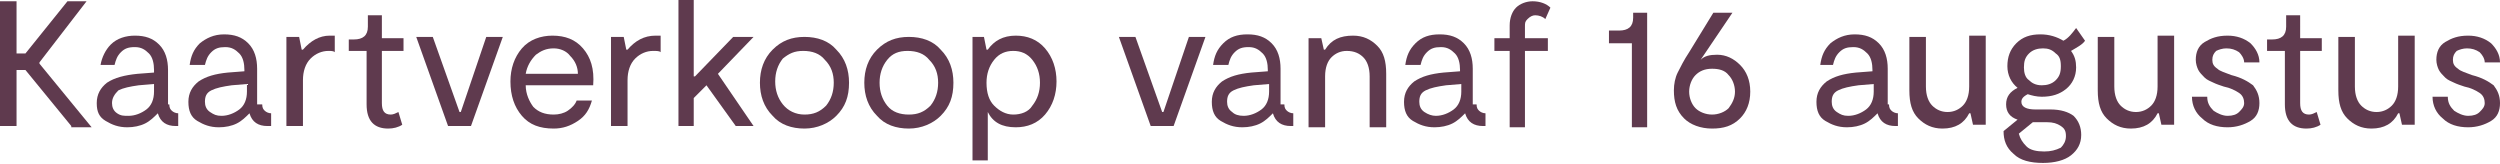 <?xml version="1.0" encoding="utf-8"?>
<!-- Generator: Adobe Illustrator 24.3.0, SVG Export Plug-In . SVG Version: 6.00 Build 0)  -->
<svg version="1.1" id="Laag_1" xmlns="http://www.w3.org/2000/svg" xmlns:xlink="http://www.w3.org/1999/xlink" x="0px" y="0px"
	 width="196.4px" height="12.9px" viewBox="0 0 196.4 12.9" style="enable-background:new 0 0 196.4 12.9;" xml:space="preserve">
<style type="text/css">
	.st0{fill:#5F3A4E;}
</style>
<g>
	<path class="st0" d="M5.6,9.9L2,5.5H1.3v4.4H0V0.1h1.3v4.1H2l3.3-4.1h1.5L3.1,4.9V5l4.1,5H5.6V9.9z"/>
	<path class="st0" d="M13.3,8.2c0,0.3,0.1,0.4,0.2,0.5s0.3,0.2,0.5,0.2v1h-0.2c-0.7,0-1.2-0.3-1.4-1c-0.3,0.3-0.6,0.6-1,0.8
		S10.5,10,10,10c-0.7,0-1.2-0.2-1.7-0.5S7.6,8.8,7.6,8.1s0.3-1.2,0.8-1.6C9,6.1,9.8,5.9,10.8,5.8l1.3-0.1V5.5c0-0.5-0.1-1-0.4-1.3
		c-0.3-0.3-0.6-0.5-1.1-0.5S9.8,3.8,9.5,4.1S9.1,4.7,9,5.1H7.9C8,4.5,8.3,3.9,8.7,3.5C9.2,3,9.9,2.8,10.6,2.8c0.8,0,1.4,0.2,1.9,0.7
		s0.7,1.2,0.7,2v2.7H13.3z M10.1,9.1c0.5,0,1-0.2,1.4-0.5s0.6-0.8,0.6-1.4V6.6l-1.2,0.1c-0.7,0.1-1.2,0.2-1.6,0.4
		C9,7.4,8.8,7.7,8.8,8.1c0,0.3,0.1,0.6,0.4,0.8S9.7,9.1,10.1,9.1z"/>
	<path class="st0" d="M20.6,8.2c0,0.3,0.1,0.4,0.2,0.5s0.3,0.2,0.5,0.2v1H21c-0.7,0-1.2-0.3-1.4-1c-0.3,0.3-0.6,0.6-1,0.8
		S17.7,10,17.2,10c-0.7,0-1.2-0.2-1.7-0.5S14.8,8.7,14.8,8s0.3-1.2,0.8-1.6c0.6-0.4,1.3-0.6,2.3-0.7l1.3-0.1V5.5
		c0-0.5-0.1-1-0.4-1.3s-0.6-0.5-1.1-0.5s-0.8,0.1-1.1,0.4s-0.4,0.6-0.5,1h-1.2c0.1-0.7,0.3-1.2,0.8-1.7c0.5-0.4,1.1-0.7,1.9-0.7
		s1.4,0.2,1.9,0.7s0.7,1.2,0.7,2v2.8H20.6z M17.4,9.1c0.5,0,1-0.2,1.4-0.5s0.6-0.8,0.6-1.4V6.6l-1.2,0.1c-0.7,0.1-1.2,0.2-1.6,0.4
		c-0.4,0.2-0.5,0.5-0.5,0.9c0,0.3,0.1,0.6,0.4,0.8S17,9.1,17.4,9.1z"/>
	<path class="st0" d="M25.9,2.8h0.4v1.3C26.2,4,26,4,25.8,4c-0.5,0-1,0.2-1.4,0.6s-0.6,1-0.6,1.7v3.6h-1.3v-7h1l0.2,1h0.1
		C24.4,3.2,25.1,2.8,25.9,2.8z"/>
	<path class="st0" d="M31.6,9.8c-0.3,0.2-0.7,0.3-1.1,0.3c-1.1,0-1.7-0.6-1.7-1.9V4h-1.4V3.1h0.4c0.7,0,1.1-0.3,1.1-1V1.2H30V3h1.7
		v1H30v4.1C30,8.7,30.2,9,30.7,9c0.2,0,0.4-0.1,0.6-0.2L31.6,9.8z"/>
	<path class="st0" d="M38.2,2.9h1.3l-2.5,7h-1.8l-2.5-7H34l2.1,5.9h0.1L38.2,2.9z"/>
	<path class="st0" d="M43.4,2.8c1,0,1.8,0.3,2.4,1c0.6,0.7,0.9,1.6,0.8,2.9h-5.3c0,0.7,0.3,1.3,0.6,1.7C42.3,8.8,42.8,9,43.5,9
		c0.4,0,0.8-0.1,1.1-0.3s0.6-0.5,0.7-0.8h1.2c-0.2,0.7-0.5,1.2-1.1,1.6c-0.6,0.4-1.2,0.6-1.9,0.6c-1.1,0-1.9-0.3-2.5-1
		s-0.9-1.6-0.9-2.7c0-1,0.3-1.9,0.9-2.6S42.5,2.8,43.4,2.8z M41.3,5.8h4.1c0-0.5-0.2-1-0.6-1.4C44.5,4,44,3.8,43.5,3.8
		c-0.6,0-1,0.2-1.4,0.5C41.7,4.7,41.4,5.2,41.3,5.8z"/>
	<path class="st0" d="M51.5,2.8h0.4v1.3C51.8,4,51.6,4,51.3,4c-0.5,0-1,0.2-1.4,0.6s-0.6,1-0.6,1.7v3.6H48v-7h1l0.2,1h0.1
		C49.9,3.2,50.6,2.8,51.5,2.8z"/>
	<path class="st0" d="M59.2,2.9l-2.8,2.9l2.8,4.1h-1.4l-2.3-3.2l-1,1v2.2h-1.2V0h1.2v6h0.1l3-3.1H59.2z"/>
	<path class="st0" d="M63.2,10.1c-1,0-1.9-0.3-2.5-1c-0.7-0.7-1-1.6-1-2.6s0.3-1.9,1-2.6s1.5-1,2.5-1c1,0,1.9,0.3,2.5,1
		c0.7,0.7,1,1.6,1,2.6c0,1.1-0.3,1.9-1,2.6C65.1,9.7,64.2,10.1,63.2,10.1z M63.2,9c0.7,0,1.2-0.2,1.7-0.7c0.4-0.5,0.6-1.1,0.6-1.8
		s-0.2-1.3-0.7-1.8c-0.4-0.5-1-0.7-1.7-0.7S62,4.2,61.5,4.6c-0.4,0.5-0.6,1.1-0.6,1.8s0.2,1.3,0.6,1.8S62.5,9,63.2,9z"/>
	<path class="st0" d="M71.4,10.1c-1,0-1.9-0.3-2.5-1c-0.7-0.7-1-1.6-1-2.6s0.3-1.9,1-2.6s1.5-1,2.5-1s1.9,0.3,2.5,1
		c0.7,0.7,1,1.6,1,2.6c0,1.1-0.3,1.9-1,2.6C73.3,9.7,72.4,10.1,71.4,10.1z M71.4,9c0.7,0,1.2-0.2,1.7-0.7c0.4-0.5,0.6-1.1,0.6-1.8
		S73.5,5.2,73,4.7C72.6,4.2,72,4,71.3,4s-1.2,0.2-1.6,0.7s-0.6,1.1-0.6,1.8s0.2,1.3,0.6,1.8S70.7,9,71.4,9z"/>
	<path class="st0" d="M79.8,2.8c0.9,0,1.7,0.3,2.3,1C82.7,4.5,83,5.4,83,6.4S82.7,8.3,82.1,9s-1.4,1-2.3,1c-1.1,0-1.8-0.4-2.2-1.2
		v3.8h-1.2V2.9h0.9l0.2,1h0.1C78.1,3.2,78.8,2.8,79.8,2.8z M79.6,9c0.6,0,1.2-0.2,1.5-0.7c0.4-0.5,0.6-1.1,0.6-1.8s-0.2-1.3-0.6-1.8
		S80.2,4,79.6,4s-1.1,0.2-1.5,0.7s-0.6,1.1-0.6,1.8c0,0.8,0.2,1.4,0.6,1.8C78.5,8.7,79,9,79.6,9z"/>
	<path class="st0" d="M93.4,2.9h1.3l-2.5,7h-1.8l-2.5-7h1.3l2.1,5.9h0.1L93.4,2.9z"/>
	<path class="st0" d="M100.9,8.2c0,0.3,0.1,0.4,0.2,0.5s0.3,0.2,0.5,0.2v1h-0.2c-0.7,0-1.2-0.3-1.4-1c-0.3,0.3-0.6,0.6-1,0.8
		S98.1,10,97.6,10c-0.7,0-1.2-0.2-1.7-0.5S95.2,8.7,95.2,8s0.3-1.2,0.8-1.6c0.6-0.4,1.3-0.6,2.3-0.7l1.3-0.1V5.5
		c0-0.5-0.1-1-0.4-1.3s-0.6-0.5-1.1-0.5S97.3,3.8,97,4.1s-0.4,0.6-0.5,1h-1.2c0.1-0.7,0.3-1.2,0.8-1.7s1.1-0.7,1.9-0.7
		s1.4,0.2,1.9,0.7s0.7,1.2,0.7,2v2.8H100.9z M97.7,9.1c0.5,0,1-0.2,1.4-0.5s0.6-0.8,0.6-1.4V6.6l-1.2,0.1c-0.7,0.1-1.2,0.2-1.6,0.4
		S96.4,7.6,96.4,8c0,0.3,0.1,0.6,0.4,0.8C97,9,97.3,9.1,97.7,9.1z"/>
	<path class="st0" d="M106.3,2.8c0.8,0,1.4,0.3,1.9,0.8s0.7,1.2,0.7,2.2V10h-1.3V6c0-0.7-0.2-1.2-0.5-1.5S106.4,4,105.8,4
		c-0.5,0-0.9,0.2-1.2,0.5c-0.3,0.3-0.5,0.8-0.5,1.5v4h-1.3V3h1l0.2,0.9h0.1C104.6,3.1,105.3,2.8,106.3,2.8z"/>
	<path class="st0" d="M116,8.2c0,0.3,0.1,0.4,0.2,0.5s0.3,0.2,0.5,0.2v1h-0.2c-0.7,0-1.2-0.3-1.4-1c-0.3,0.3-0.6,0.6-1,0.8
		s-0.9,0.3-1.4,0.3c-0.7,0-1.2-0.2-1.7-0.5s-0.7-0.8-0.7-1.5s0.3-1.2,0.8-1.6c0.6-0.4,1.3-0.6,2.3-0.7l1.3-0.1V5.5
		c0-0.5-0.1-1-0.4-1.3s-0.6-0.5-1.1-0.5s-0.8,0.1-1.1,0.4s-0.4,0.6-0.5,1h-1.2c0.1-0.7,0.3-1.2,0.8-1.7s1.1-0.7,1.9-0.7
		s1.4,0.2,1.9,0.7s0.7,1.2,0.7,2v2.8H116z M112.8,9.1c0.5,0,1-0.2,1.4-0.5s0.6-0.8,0.6-1.4V6.6l-1.2,0.1c-0.7,0.1-1.2,0.2-1.6,0.4
		s-0.5,0.5-0.5,0.9c0,0.3,0.1,0.6,0.4,0.8C112.2,9,112.5,9.1,112.8,9.1z"/>
	<path class="st0" d="M119.8,2.1V3h1.8v1h-1.8v6h-1.2V4h-1.2V3h1.2V2c0-0.6,0.2-1.1,0.5-1.4s0.8-0.5,1.3-0.5c0.6,0,1.1,0.2,1.4,0.5
		l-0.4,0.9c-0.2-0.2-0.5-0.3-0.8-0.3c-0.2,0-0.4,0.1-0.6,0.3S119.8,1.8,119.8,2.1z"/>
	<path class="st0" d="M128.2,9.9V3.4h-1.8v-1h0.8c0.7,0,1.1-0.3,1.1-1V1h1.1v9h-1.2V9.9z"/>
	<path class="st0" d="M134.9,4.3c0.7,0,1.3,0.3,1.8,0.8s0.8,1.2,0.8,2.1s-0.3,1.6-0.8,2.1c-0.6,0.6-1.3,0.8-2.2,0.8
		s-1.7-0.3-2.2-0.8c-0.6-0.6-0.8-1.3-0.8-2.2c0-0.5,0.1-1,0.3-1.4s0.5-1,0.9-1.6l1.9-3.1h1.5l-2.5,3.7
		C133.9,4.4,134.3,4.3,134.9,4.3z M134.5,9c0.5,0,1-0.2,1.3-0.5c0.3-0.4,0.5-0.8,0.5-1.3s-0.2-1-0.5-1.3c-0.3-0.4-0.8-0.5-1.3-0.5
		c-0.6,0-1,0.2-1.3,0.5s-0.5,0.8-0.5,1.3s0.2,1,0.5,1.3S134,9,134.5,9z"/>
	<path class="st0" d="M148.4,8.2c0,0.3,0.1,0.4,0.2,0.5c0.1,0.1,0.3,0.2,0.5,0.2v1h-0.2c-0.7,0-1.2-0.3-1.4-1
		c-0.3,0.3-0.6,0.6-1,0.8s-0.9,0.3-1.4,0.3c-0.7,0-1.2-0.2-1.7-0.5s-0.7-0.8-0.7-1.5s0.3-1.2,0.8-1.6c0.6-0.4,1.3-0.6,2.3-0.7
		l1.3-0.1V5.5c0-0.5-0.1-1-0.4-1.3s-0.6-0.5-1.1-0.5s-0.8,0.1-1.1,0.4s-0.4,0.6-0.5,1h-1c0.1-0.7,0.3-1.2,0.8-1.7
		c0.5-0.4,1.1-0.7,1.9-0.7c0.8,0,1.4,0.2,1.9,0.7s0.7,1.2,0.7,2v2.8H148.4z M145.2,9.1c0.5,0,1-0.2,1.4-0.5s0.6-0.8,0.6-1.4V6.6
		L146,6.7c-0.7,0.1-1.2,0.2-1.6,0.4c-0.4,0.2-0.5,0.5-0.5,0.9c0,0.3,0.1,0.6,0.4,0.8S144.8,9.1,145.2,9.1z"/>
	<path class="st0" d="M152.6,10.1c-0.8,0-1.4-0.3-1.9-0.8S150,8.1,150,7.1V2.9h1.3v3.9c0,0.7,0.2,1.2,0.5,1.5s0.7,0.5,1.2,0.5
		s0.9-0.2,1.2-0.5s0.5-0.8,0.5-1.5v-4h1.3v7h-1l-0.2-0.9h-0.1C154.3,9.7,153.6,10.1,152.6,10.1z"/>
	<path class="st0" d="M163.8,3.2c-0.2,0.3-0.6,0.5-1.1,0.8c0.3,0.4,0.4,0.8,0.4,1.3c0,0.7-0.3,1.3-0.8,1.7c-0.5,0.4-1.1,0.6-1.9,0.6
		c-0.4,0-0.8-0.1-1.1-0.2c-0.4,0.2-0.5,0.4-0.5,0.6c0,0.4,0.4,0.6,1.1,0.6h1.2c0.8,0,1.4,0.2,1.8,0.5c0.4,0.4,0.6,0.9,0.6,1.5
		c0,0.7-0.3,1.2-0.8,1.6s-1.3,0.6-2.2,0.6c-1,0-1.8-0.2-2.3-0.7c-0.6-0.5-0.8-1.1-0.8-1.8l1.1-0.9c-0.6-0.2-0.9-0.6-0.9-1.2
		s0.3-1,0.9-1.3c-0.5-0.4-0.8-1-0.8-1.7s0.2-1.3,0.7-1.8s1.1-0.7,1.9-0.7c0.7,0,1.3,0.2,1.8,0.5c0.4-0.2,0.7-0.6,1-1L163.8,3.2z
		 M162.3,10.7c0-0.4-0.1-0.6-0.4-0.8c-0.3-0.2-0.6-0.3-1.1-0.3h-1.1l-1.1,0.9c0.1,0.4,0.3,0.7,0.6,1s0.8,0.4,1.4,0.4
		c0.5,0,0.9-0.1,1.3-0.3C162.1,11.4,162.3,11.1,162.3,10.7z M160.4,6.7c0.4,0,0.8-0.1,1.1-0.4s0.4-0.6,0.4-1.1s-0.1-0.8-0.4-1
		c-0.3-0.3-0.6-0.4-1-0.4s-0.8,0.1-1.1,0.4S159,4.8,159,5.3c0,0.4,0.1,0.8,0.4,1C159.6,6.5,159.9,6.7,160.4,6.7z"/>
	<path class="st0" d="M167.4,10.1c-0.8,0-1.4-0.3-1.9-0.8s-0.7-1.2-0.7-2.2V2.9h1.3v3.9c0,0.7,0.2,1.2,0.5,1.5s0.7,0.5,1.2,0.5
		s0.9-0.2,1.2-0.5s0.5-0.8,0.5-1.5v-4h1.3v7h-1l-0.2-0.9h-0.1C169.1,9.7,168.4,10.1,167.4,10.1z"/>
	<path class="st0" d="M177.5,8.1c0,0.6-0.2,1.1-0.7,1.4S175.7,10,175,10c-0.8,0-1.5-0.2-2-0.7c-0.5-0.4-0.8-1-0.8-1.7h1.2
		c0,0.5,0.2,0.8,0.5,1.1c0.3,0.2,0.7,0.4,1.1,0.4c0.4,0,0.7-0.1,0.9-0.3s0.4-0.4,0.4-0.7s-0.1-0.6-0.4-0.8s-0.7-0.4-1.2-0.5
		c-0.3-0.1-0.6-0.2-0.8-0.3c-0.2-0.1-0.5-0.2-0.7-0.4c-0.2-0.2-0.4-0.4-0.5-0.6s-0.2-0.5-0.2-0.8c0-0.6,0.2-1.1,0.7-1.4
		s1-0.5,1.8-0.5c0.7,0,1.3,0.2,1.8,0.6c0.4,0.4,0.7,0.9,0.7,1.5h-1.2c0-0.3-0.2-0.6-0.4-0.8c-0.3-0.2-0.6-0.3-1-0.3
		c-0.3,0-0.6,0.1-0.8,0.2c-0.2,0.2-0.3,0.4-0.3,0.7c0,0.3,0.1,0.5,0.4,0.7c0.2,0.2,0.6,0.3,1.1,0.5c0.8,0.2,1.3,0.5,1.7,0.8
		C177.3,7.1,177.5,7.5,177.5,8.1z"/>
	<path class="st0" d="M182.3,9.8c-0.3,0.2-0.7,0.3-1.1,0.3c-1.1,0-1.7-0.6-1.7-1.9V4h-1.4V3.1h0.4c0.7,0,1.1-0.3,1.1-1V1.2h1.1V3
		h1.7v1h-1.7v4.1c0,0.6,0.2,0.9,0.7,0.9c0.2,0,0.4-0.1,0.6-0.2L182.3,9.8z"/>
	<path class="st0" d="M186.3,10.1c-0.8,0-1.4-0.3-1.9-0.8s-0.7-1.2-0.7-2.2V2.9h1.3v3.9c0,0.7,0.2,1.2,0.5,1.5s0.7,0.5,1.2,0.5
		s0.9-0.2,1.2-0.5s0.5-0.8,0.5-1.5v-4h1.3v7h-1l-0.2-0.9h-0.1C188,9.7,187.3,10.1,186.3,10.1z"/>
	<path class="st0" d="M196.4,8.1c0,0.6-0.2,1.1-0.7,1.4s-1.1,0.5-1.8,0.5c-0.8,0-1.5-0.2-2-0.7c-0.5-0.4-0.8-1-0.8-1.7h1.2
		c0,0.5,0.2,0.8,0.5,1.1c0.3,0.2,0.7,0.4,1.1,0.4c0.4,0,0.7-0.1,0.9-0.3s0.4-0.4,0.4-0.7s-0.1-0.6-0.4-0.8s-0.7-0.4-1.2-0.5
		c-0.3-0.1-0.6-0.2-0.8-0.3c-0.2-0.1-0.5-0.2-0.7-0.4c-0.2-0.2-0.4-0.4-0.5-0.6s-0.2-0.5-0.2-0.8c0-0.6,0.2-1.1,0.7-1.4
		s1-0.5,1.8-0.5c0.7,0,1.3,0.2,1.8,0.6c0.4,0.4,0.7,0.9,0.7,1.5h-1.2c0-0.3-0.2-0.6-0.4-0.8c-0.3-0.2-0.6-0.3-1-0.3
		c-0.3,0-0.6,0.1-0.8,0.2c-0.2,0.2-0.3,0.4-0.3,0.7c0,0.3,0.1,0.5,0.4,0.7c0.2,0.2,0.6,0.3,1.1,0.5c0.8,0.2,1.3,0.5,1.7,0.8
		C196.2,7.1,196.4,7.5,196.4,8.1z"/>
</g>
</svg>
